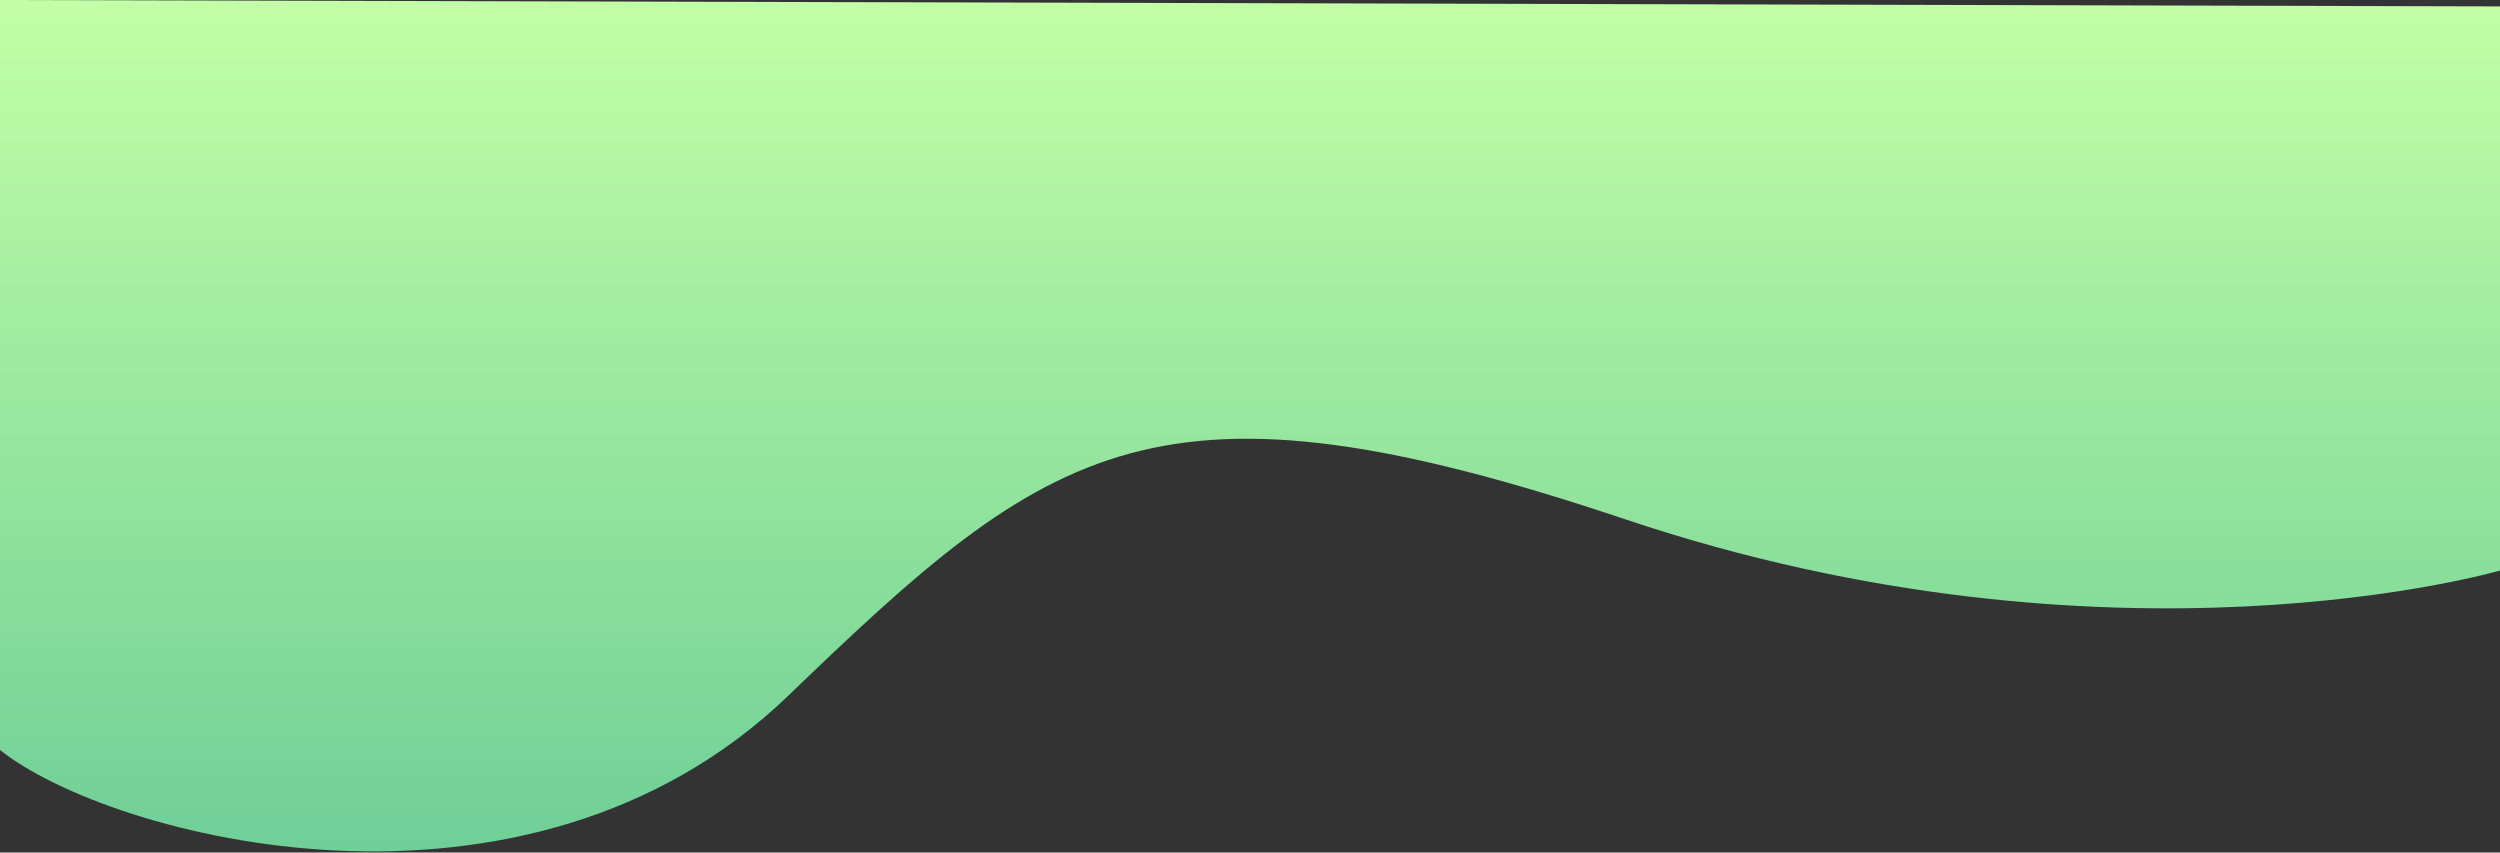 <svg width="390" height="133" viewBox="0 0 390 133" fill="none" xmlns="http://www.w3.org/2000/svg">
<rect x="0" y="0" width="390" height="133" fill="#333333" stroke="none"/>
<path d="M123 108.5C82 148 17.167 130.667 0 117V0L390 1V89C390 89 329.803 106.608 253.5 81C180.5 56.5 164 69 123 108.5Z" fill="url(#paint0_linear_7_94)"/>
<defs>
<linearGradient id="paint0_linear_7_94" x1="195.999" y1="0" x2="195.999" y2="132.66" gradientUnits="userSpaceOnUse">
<stop stop-color="#C2FFA6"/>
<stop offset="1" stop-color="#6FCF97"/>
</linearGradient>
</defs>
</svg>
